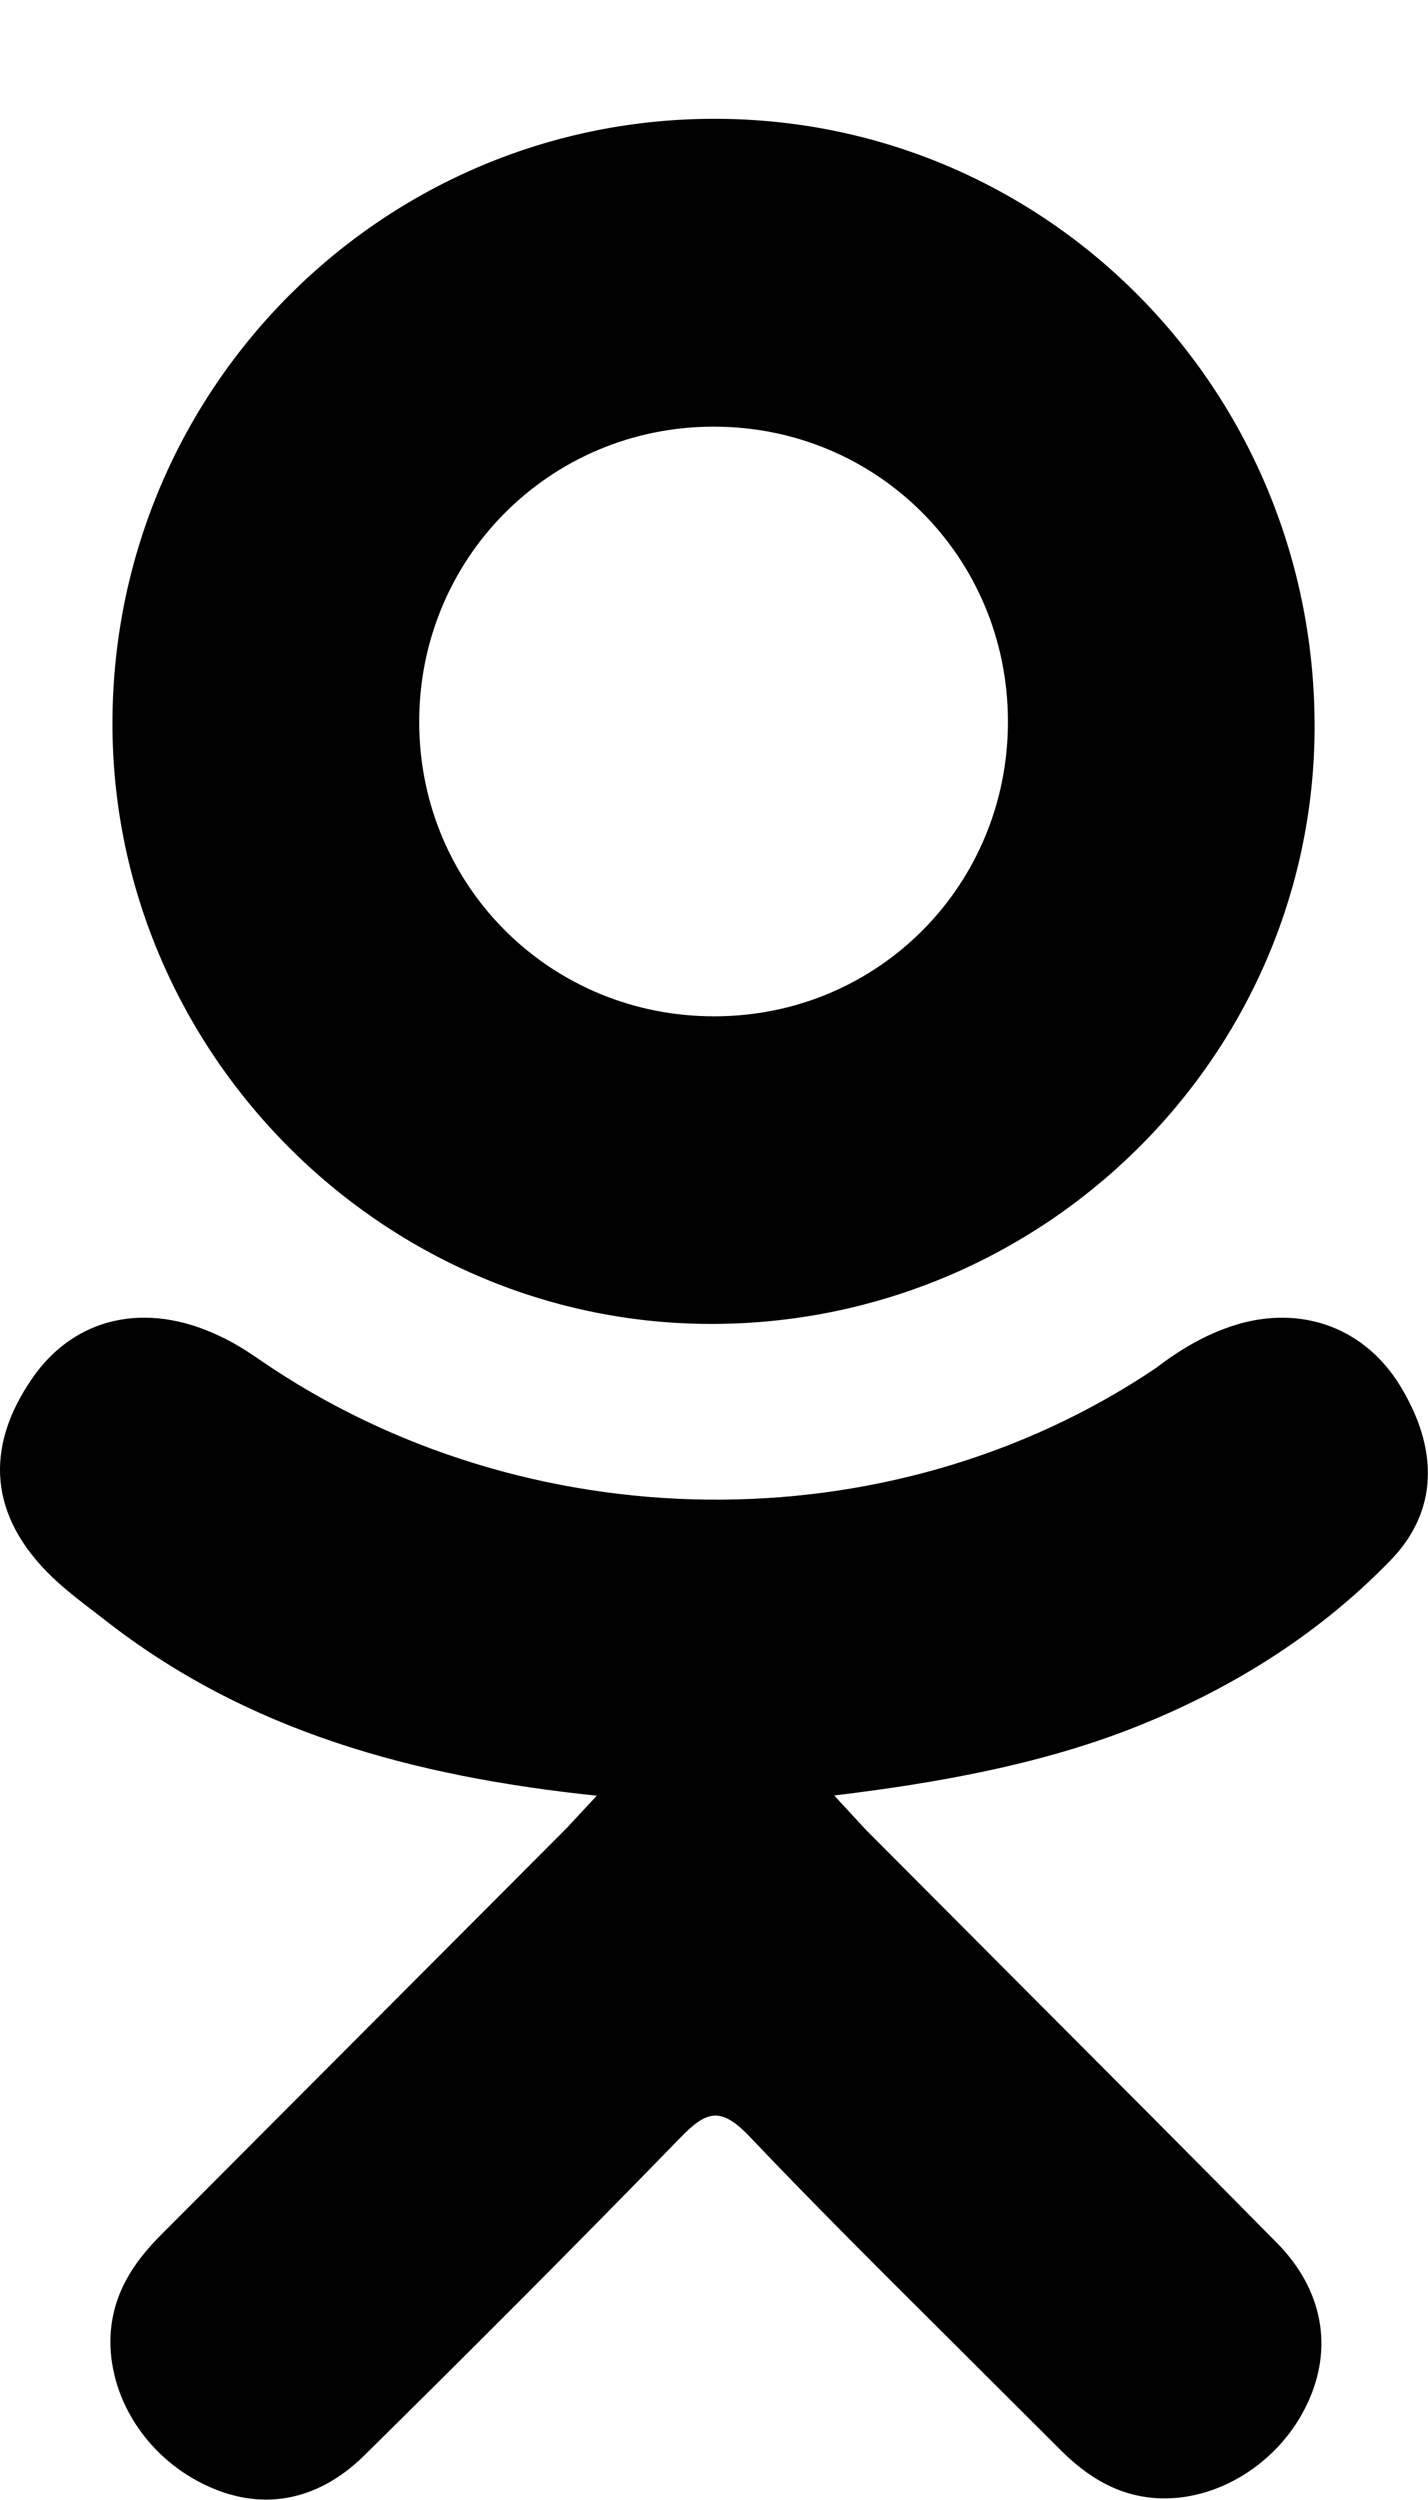 <svg width="12" height="21" viewBox="0 0 12 21" fill="none" xmlns="http://www.w3.org/2000/svg">
<path fill-rule="evenodd" clip-rule="evenodd" d="M0.945 5.051C0.929 7.82 3.195 10.113 5.959 10.123C8.75 10.133 11.033 7.893 11.047 5.127C11.06 2.297 8.816 0.008 6.019 2.02136e-05C3.228 -0.008 0.961 2.25 0.945 5.051ZM6 2.586C7.371 2.586 8.467 3.682 8.47 5.057C8.474 6.432 7.385 7.535 6.011 7.539C4.636 7.545 3.533 6.457 3.523 5.086C3.511 3.699 4.617 2.584 6 2.586ZM0.875 12.605C2.07 13.543 3.467 13.924 5.015 14.086L4.761 14.359L1.351 17.777C1.115 18.014 0.947 18.275 0.929 18.619C0.906 19.127 1.22 19.631 1.715 19.871C2.179 20.098 2.656 20.025 3.058 19.631C3.951 18.75 4.838 17.863 5.713 16.963C5.931 16.738 6.051 16.689 6.297 16.947C6.869 17.549 7.459 18.133 8.047 18.719L8.902 19.572C9.129 19.801 9.383 19.963 9.711 19.986C10.226 20.021 10.754 19.691 10.988 19.188C11.203 18.729 11.121 18.238 10.73 17.842C9.994 17.096 9.252 16.354 8.511 15.611L7.277 14.373L7.01 14.084C7.857 13.982 8.713 13.83 9.496 13.527C10.322 13.205 11.066 12.746 11.683 12.111C12.088 11.695 12.091 11.174 11.765 10.641C11.478 10.174 10.98 9.977 10.447 10.113C10.172 10.186 9.935 10.324 9.713 10.494C7.476 12 4.414 11.957 2.185 10.426C2.076 10.35 1.963 10.279 1.842 10.223C1.224 9.93 0.629 10.066 0.275 10.574C-0.139 11.168 -0.086 11.744 0.437 12.248C0.549 12.355 0.674 12.451 0.797 12.545L0.875 12.605Z" transform="translate(0 0.998)" fill="currentColor"/>
</svg>
